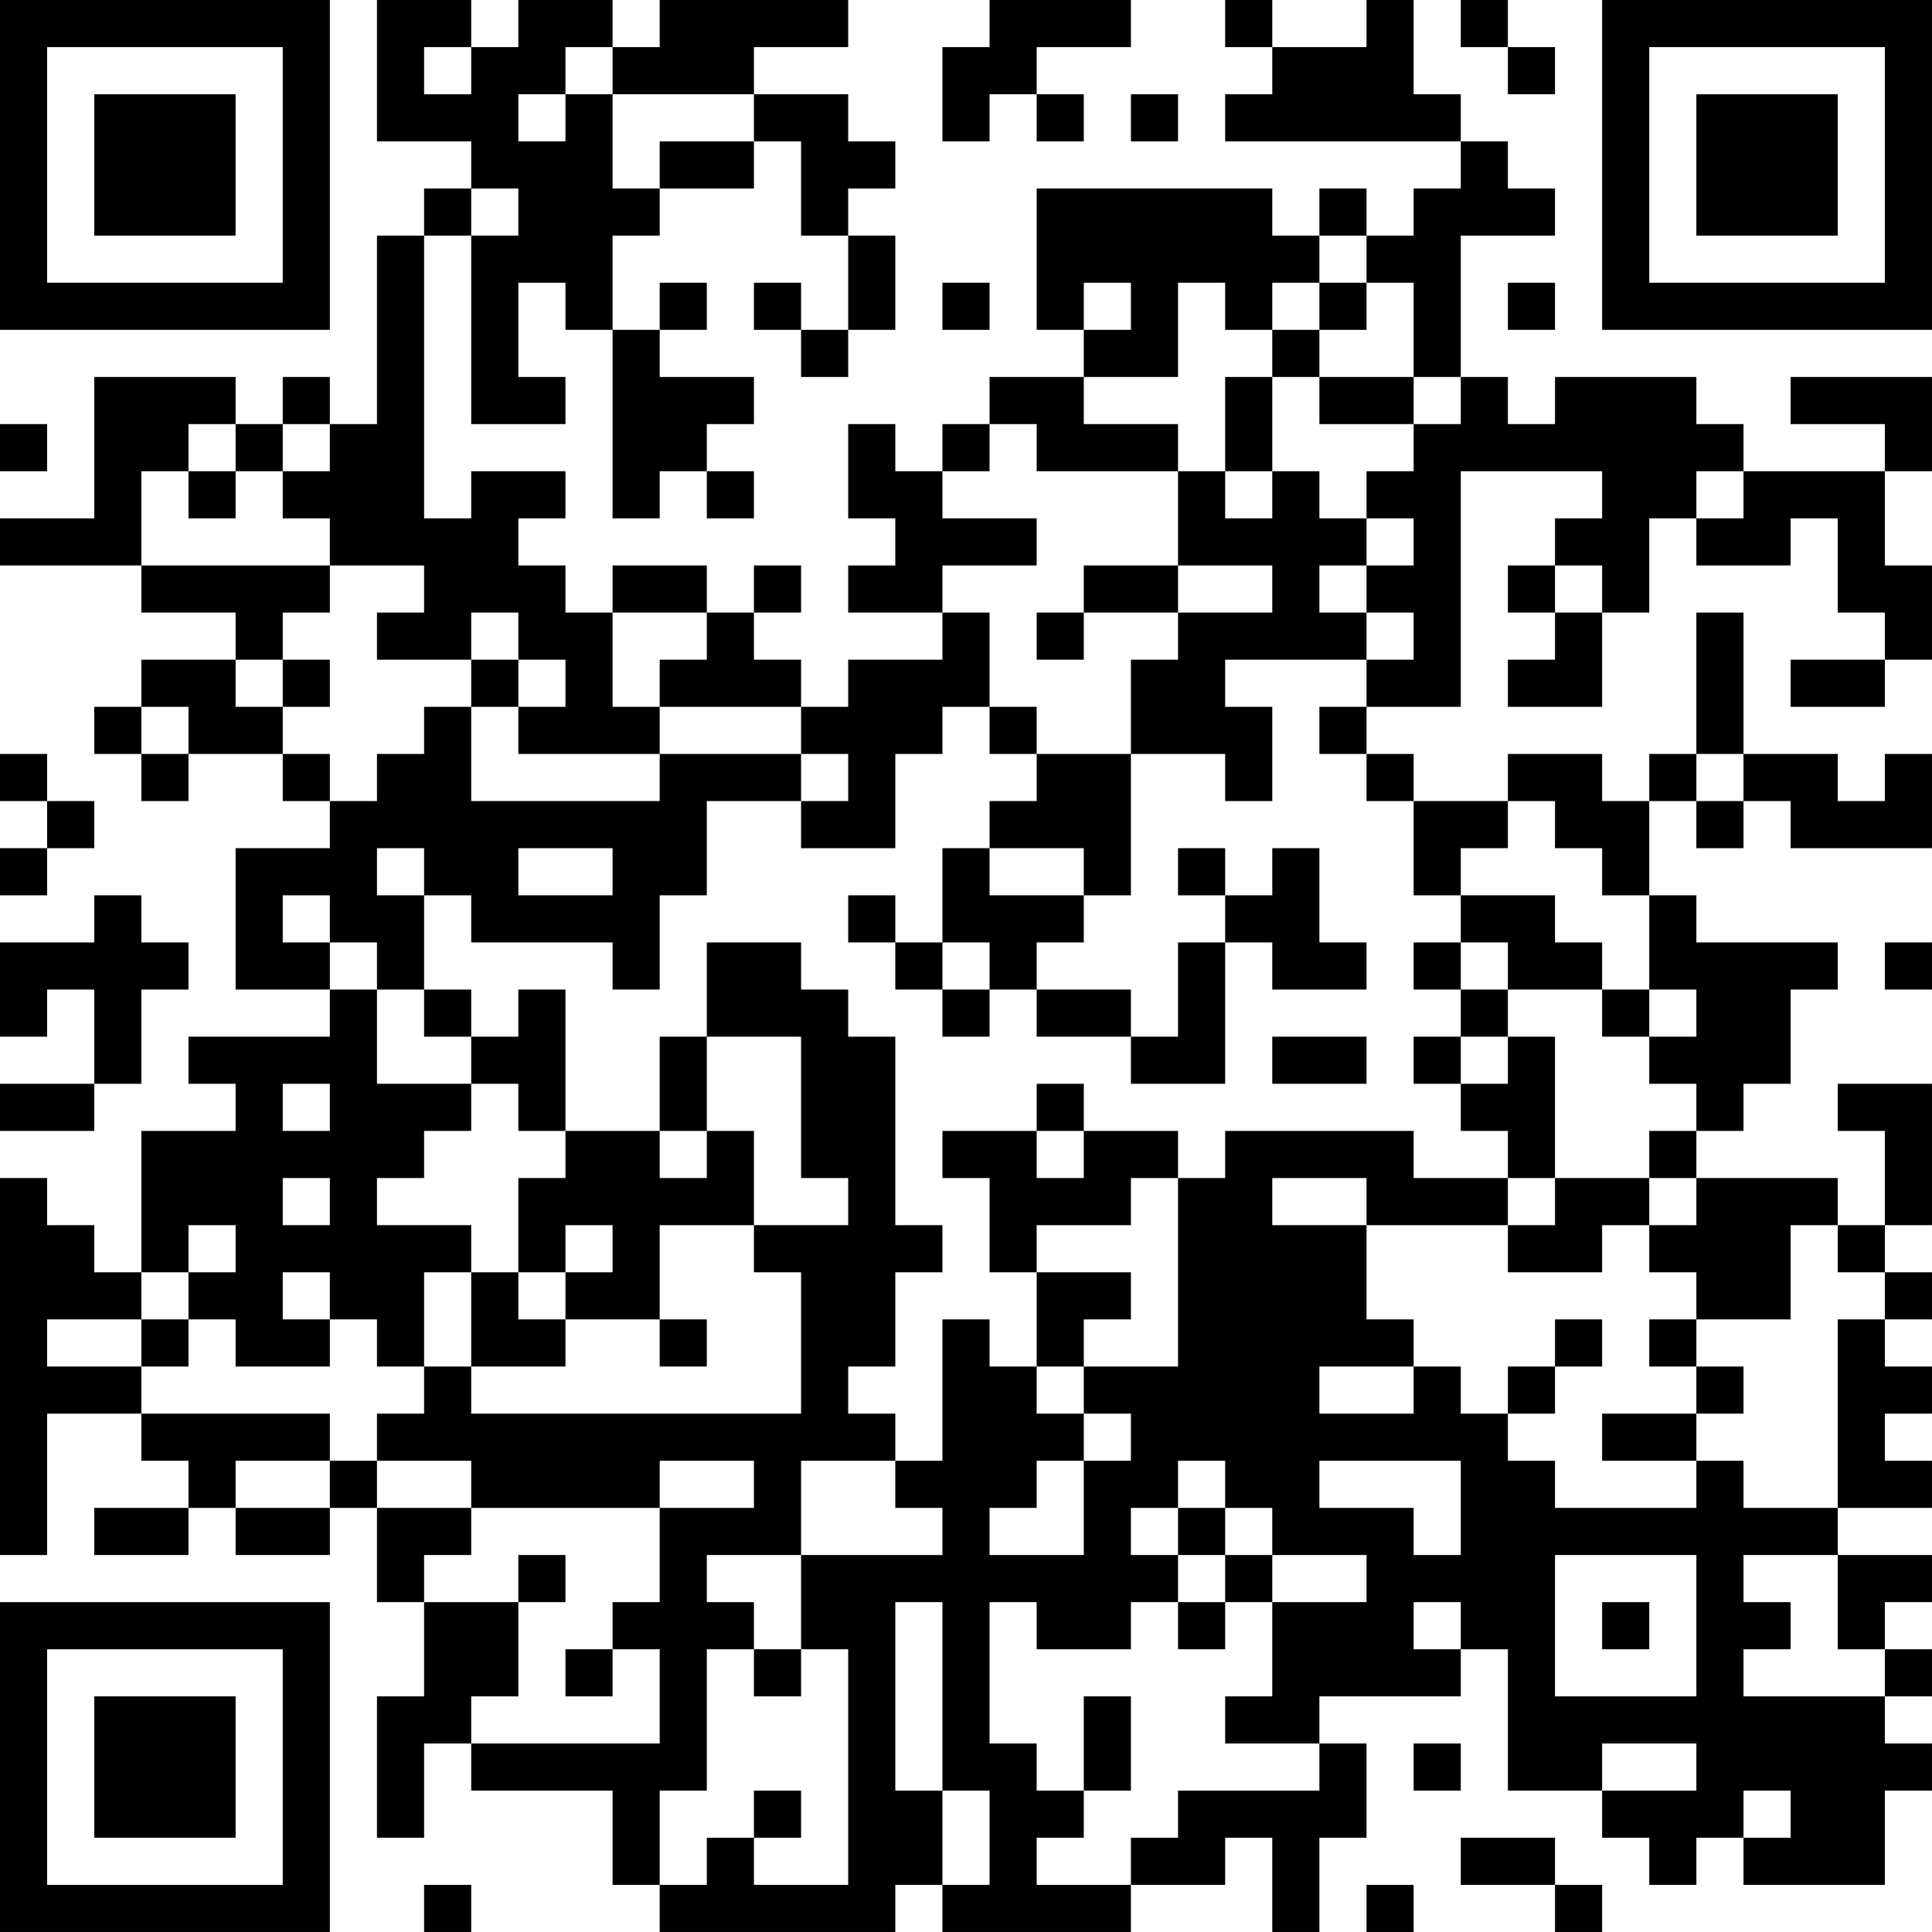 <?xml version="1.0" encoding="UTF-8"?>
<svg xmlns="http://www.w3.org/2000/svg" version="1.1" width="200" height="200" viewBox="0 0 200 200"><rect x="0" y="0" width="200" height="200" fill="#ffffff"/><g transform="scale(4.878)"><g transform="translate(0,0)"><path fill-rule="evenodd" d="M8 0L8 3L10 3L10 4L9 4L9 5L8 5L8 9L7 9L7 8L6 8L6 9L5 9L5 8L2 8L2 11L0 11L0 12L3 12L3 13L5 13L5 14L3 14L3 15L2 15L2 16L3 16L3 17L4 17L4 16L6 16L6 17L7 17L7 18L5 18L5 21L7 21L7 22L4 22L4 23L5 23L5 24L3 24L3 27L2 27L2 26L1 26L1 25L0 25L0 33L1 33L1 30L3 30L3 31L4 31L4 32L2 32L2 33L4 33L4 32L5 32L5 33L7 33L7 32L8 32L8 34L9 34L9 36L8 36L8 39L9 39L9 37L10 37L10 38L13 38L13 40L14 40L14 41L19 41L19 40L20 40L20 41L24 41L24 40L26 40L26 39L27 39L27 41L28 41L28 39L29 39L29 37L28 37L28 36L31 36L31 35L32 35L32 38L34 38L34 39L35 39L35 40L36 40L36 39L37 39L37 40L40 40L40 38L41 38L41 37L40 37L40 36L41 36L41 35L40 35L40 34L41 34L41 33L39 33L39 32L41 32L41 31L40 31L40 30L41 30L41 29L40 29L40 28L41 28L41 27L40 27L40 26L41 26L41 23L39 23L39 24L40 24L40 26L39 26L39 25L36 25L36 24L37 24L37 23L38 23L38 21L39 21L39 20L36 20L36 19L35 19L35 17L36 17L36 18L37 18L37 17L38 17L38 18L41 18L41 16L40 16L40 17L39 17L39 16L37 16L37 13L36 13L36 16L35 16L35 17L34 17L34 16L32 16L32 17L30 17L30 16L29 16L29 15L31 15L31 10L34 10L34 11L33 11L33 12L32 12L32 13L33 13L33 14L32 14L32 15L34 15L34 13L35 13L35 11L36 11L36 12L38 12L38 11L39 11L39 13L40 13L40 14L38 14L38 15L40 15L40 14L41 14L41 12L40 12L40 10L41 10L41 8L38 8L38 9L40 9L40 10L37 10L37 9L36 9L36 8L33 8L33 9L32 9L32 8L31 8L31 5L33 5L33 4L32 4L32 3L31 3L31 2L30 2L30 0L29 0L29 1L27 1L27 0L26 0L26 1L27 1L27 2L26 2L26 3L31 3L31 4L30 4L30 5L29 5L29 4L28 4L28 5L27 5L27 4L22 4L22 7L23 7L23 8L21 8L21 9L20 9L20 10L19 10L19 9L18 9L18 11L19 11L19 12L18 12L18 13L20 13L20 14L18 14L18 15L17 15L17 14L16 14L16 13L17 13L17 12L16 12L16 13L15 13L15 12L13 12L13 13L12 13L12 12L11 12L11 11L12 11L12 10L10 10L10 11L9 11L9 5L10 5L10 9L12 9L12 8L11 8L11 6L12 6L12 7L13 7L13 11L14 11L14 10L15 10L15 11L16 11L16 10L15 10L15 9L16 9L16 8L14 8L14 7L15 7L15 6L14 6L14 7L13 7L13 5L14 5L14 4L16 4L16 3L17 3L17 5L18 5L18 7L17 7L17 6L16 6L16 7L17 7L17 8L18 8L18 7L19 7L19 5L18 5L18 4L19 4L19 3L18 3L18 2L16 2L16 1L18 1L18 0L14 0L14 1L13 1L13 0L11 0L11 1L10 1L10 0ZM21 0L21 1L20 1L20 3L21 3L21 2L22 2L22 3L23 3L23 2L22 2L22 1L24 1L24 0ZM31 0L31 1L32 1L32 2L33 2L33 1L32 1L32 0ZM9 1L9 2L10 2L10 1ZM12 1L12 2L11 2L11 3L12 3L12 2L13 2L13 4L14 4L14 3L16 3L16 2L13 2L13 1ZM24 2L24 3L25 3L25 2ZM10 4L10 5L11 5L11 4ZM28 5L28 6L27 6L27 7L26 7L26 6L25 6L25 8L23 8L23 9L25 9L25 10L22 10L22 9L21 9L21 10L20 10L20 11L22 11L22 12L20 12L20 13L21 13L21 15L20 15L20 16L19 16L19 18L17 18L17 17L18 17L18 16L17 16L17 15L14 15L14 14L15 14L15 13L13 13L13 15L14 15L14 16L11 16L11 15L12 15L12 14L11 14L11 13L10 13L10 14L8 14L8 13L9 13L9 12L7 12L7 11L6 11L6 10L7 10L7 9L6 9L6 10L5 10L5 9L4 9L4 10L3 10L3 12L7 12L7 13L6 13L6 14L5 14L5 15L6 15L6 16L7 16L7 17L8 17L8 16L9 16L9 15L10 15L10 17L14 17L14 16L17 16L17 17L15 17L15 19L14 19L14 21L13 21L13 20L10 20L10 19L9 19L9 18L8 18L8 19L9 19L9 21L8 21L8 20L7 20L7 19L6 19L6 20L7 20L7 21L8 21L8 23L10 23L10 24L9 24L9 25L8 25L8 26L10 26L10 27L9 27L9 29L8 29L8 28L7 28L7 27L6 27L6 28L7 28L7 29L5 29L5 28L4 28L4 27L5 27L5 26L4 26L4 27L3 27L3 28L1 28L1 29L3 29L3 30L7 30L7 31L5 31L5 32L7 32L7 31L8 31L8 32L10 32L10 33L9 33L9 34L11 34L11 36L10 36L10 37L14 37L14 35L13 35L13 34L14 34L14 32L16 32L16 31L14 31L14 32L10 32L10 31L8 31L8 30L9 30L9 29L10 29L10 30L17 30L17 27L16 27L16 26L18 26L18 25L17 25L17 22L15 22L15 20L17 20L17 21L18 21L18 22L19 22L19 26L20 26L20 27L19 27L19 29L18 29L18 30L19 30L19 31L17 31L17 33L15 33L15 34L16 34L16 35L15 35L15 38L14 38L14 40L15 40L15 39L16 39L16 40L18 40L18 35L17 35L17 33L20 33L20 32L19 32L19 31L20 31L20 28L21 28L21 29L22 29L22 30L23 30L23 31L22 31L22 32L21 32L21 33L23 33L23 31L24 31L24 30L23 30L23 29L25 29L25 25L26 25L26 24L30 24L30 25L32 25L32 26L29 26L29 25L27 25L27 26L29 26L29 28L30 28L30 29L28 29L28 30L30 30L30 29L31 29L31 30L32 30L32 31L33 31L33 32L36 32L36 31L37 31L37 32L39 32L39 28L40 28L40 27L39 27L39 26L38 26L38 28L36 28L36 27L35 27L35 26L36 26L36 25L35 25L35 24L36 24L36 23L35 23L35 22L36 22L36 21L35 21L35 19L34 19L34 18L33 18L33 17L32 17L32 18L31 18L31 19L30 19L30 17L29 17L29 16L28 16L28 15L29 15L29 14L30 14L30 13L29 13L29 12L30 12L30 11L29 11L29 10L30 10L30 9L31 9L31 8L30 8L30 6L29 6L29 5ZM20 6L20 7L21 7L21 6ZM23 6L23 7L24 7L24 6ZM28 6L28 7L27 7L27 8L26 8L26 10L25 10L25 12L23 12L23 13L22 13L22 14L23 14L23 13L25 13L25 14L24 14L24 16L22 16L22 15L21 15L21 16L22 16L22 17L21 17L21 18L20 18L20 20L19 20L19 19L18 19L18 20L19 20L19 21L20 21L20 22L21 22L21 21L22 21L22 22L24 22L24 23L26 23L26 20L27 20L27 21L29 21L29 20L28 20L28 18L27 18L27 19L26 19L26 18L25 18L25 19L26 19L26 20L25 20L25 22L24 22L24 21L22 21L22 20L23 20L23 19L24 19L24 16L26 16L26 17L27 17L27 15L26 15L26 14L29 14L29 13L28 13L28 12L29 12L29 11L28 11L28 10L27 10L27 8L28 8L28 9L30 9L30 8L28 8L28 7L29 7L29 6ZM32 6L32 7L33 7L33 6ZM0 9L0 10L1 10L1 9ZM4 10L4 11L5 11L5 10ZM26 10L26 11L27 11L27 10ZM36 10L36 11L37 11L37 10ZM25 12L25 13L27 13L27 12ZM33 12L33 13L34 13L34 12ZM6 14L6 15L7 15L7 14ZM10 14L10 15L11 15L11 14ZM3 15L3 16L4 16L4 15ZM0 16L0 17L1 17L1 18L0 18L0 19L1 19L1 18L2 18L2 17L1 17L1 16ZM36 16L36 17L37 17L37 16ZM11 18L11 19L13 19L13 18ZM21 18L21 19L23 19L23 18ZM2 19L2 20L0 20L0 22L1 22L1 21L2 21L2 23L0 23L0 24L2 24L2 23L3 23L3 21L4 21L4 20L3 20L3 19ZM31 19L31 20L30 20L30 21L31 21L31 22L30 22L30 23L31 23L31 24L32 24L32 25L33 25L33 26L32 26L32 27L34 27L34 26L35 26L35 25L33 25L33 22L32 22L32 21L34 21L34 22L35 22L35 21L34 21L34 20L33 20L33 19ZM20 20L20 21L21 21L21 20ZM31 20L31 21L32 21L32 20ZM40 20L40 21L41 21L41 20ZM9 21L9 22L10 22L10 23L11 23L11 24L12 24L12 25L11 25L11 27L10 27L10 29L12 29L12 28L14 28L14 29L15 29L15 28L14 28L14 26L16 26L16 24L15 24L15 22L14 22L14 24L12 24L12 21L11 21L11 22L10 22L10 21ZM27 22L27 23L29 23L29 22ZM31 22L31 23L32 23L32 22ZM6 23L6 24L7 24L7 23ZM22 23L22 24L20 24L20 25L21 25L21 27L22 27L22 29L23 29L23 28L24 28L24 27L22 27L22 26L24 26L24 25L25 25L25 24L23 24L23 23ZM14 24L14 25L15 25L15 24ZM22 24L22 25L23 25L23 24ZM6 25L6 26L7 26L7 25ZM12 26L12 27L11 27L11 28L12 28L12 27L13 27L13 26ZM3 28L3 29L4 29L4 28ZM33 28L33 29L32 29L32 30L33 30L33 29L34 29L34 28ZM35 28L35 29L36 29L36 30L34 30L34 31L36 31L36 30L37 30L37 29L36 29L36 28ZM25 31L25 32L24 32L24 33L25 33L25 34L24 34L24 35L22 35L22 34L21 34L21 37L22 37L22 38L23 38L23 39L22 39L22 40L24 40L24 39L25 39L25 38L28 38L28 37L26 37L26 36L27 36L27 34L29 34L29 33L27 33L27 32L26 32L26 31ZM28 31L28 32L30 32L30 33L31 33L31 31ZM25 32L25 33L26 33L26 34L25 34L25 35L26 35L26 34L27 34L27 33L26 33L26 32ZM11 33L11 34L12 34L12 33ZM33 33L33 36L36 36L36 33ZM37 33L37 34L38 34L38 35L37 35L37 36L40 36L40 35L39 35L39 33ZM19 34L19 38L20 38L20 40L21 40L21 38L20 38L20 34ZM30 34L30 35L31 35L31 34ZM34 34L34 35L35 35L35 34ZM12 35L12 36L13 36L13 35ZM16 35L16 36L17 36L17 35ZM23 36L23 38L24 38L24 36ZM30 37L30 38L31 38L31 37ZM34 37L34 38L36 38L36 37ZM16 38L16 39L17 39L17 38ZM37 38L37 39L38 39L38 38ZM31 39L31 40L33 40L33 41L34 41L34 40L33 40L33 39ZM9 40L9 41L10 41L10 40ZM29 40L29 41L30 41L30 40ZM0 0L0 7L7 7L7 0ZM1 1L1 6L6 6L6 1ZM2 2L2 5L5 5L5 2ZM34 0L34 7L41 7L41 0ZM35 1L35 6L40 6L40 1ZM36 2L36 5L39 5L39 2ZM0 34L0 41L7 41L7 34ZM1 35L1 40L6 40L6 35ZM2 36L2 39L5 39L5 36Z" fill="#000000"/></g></g></svg>
